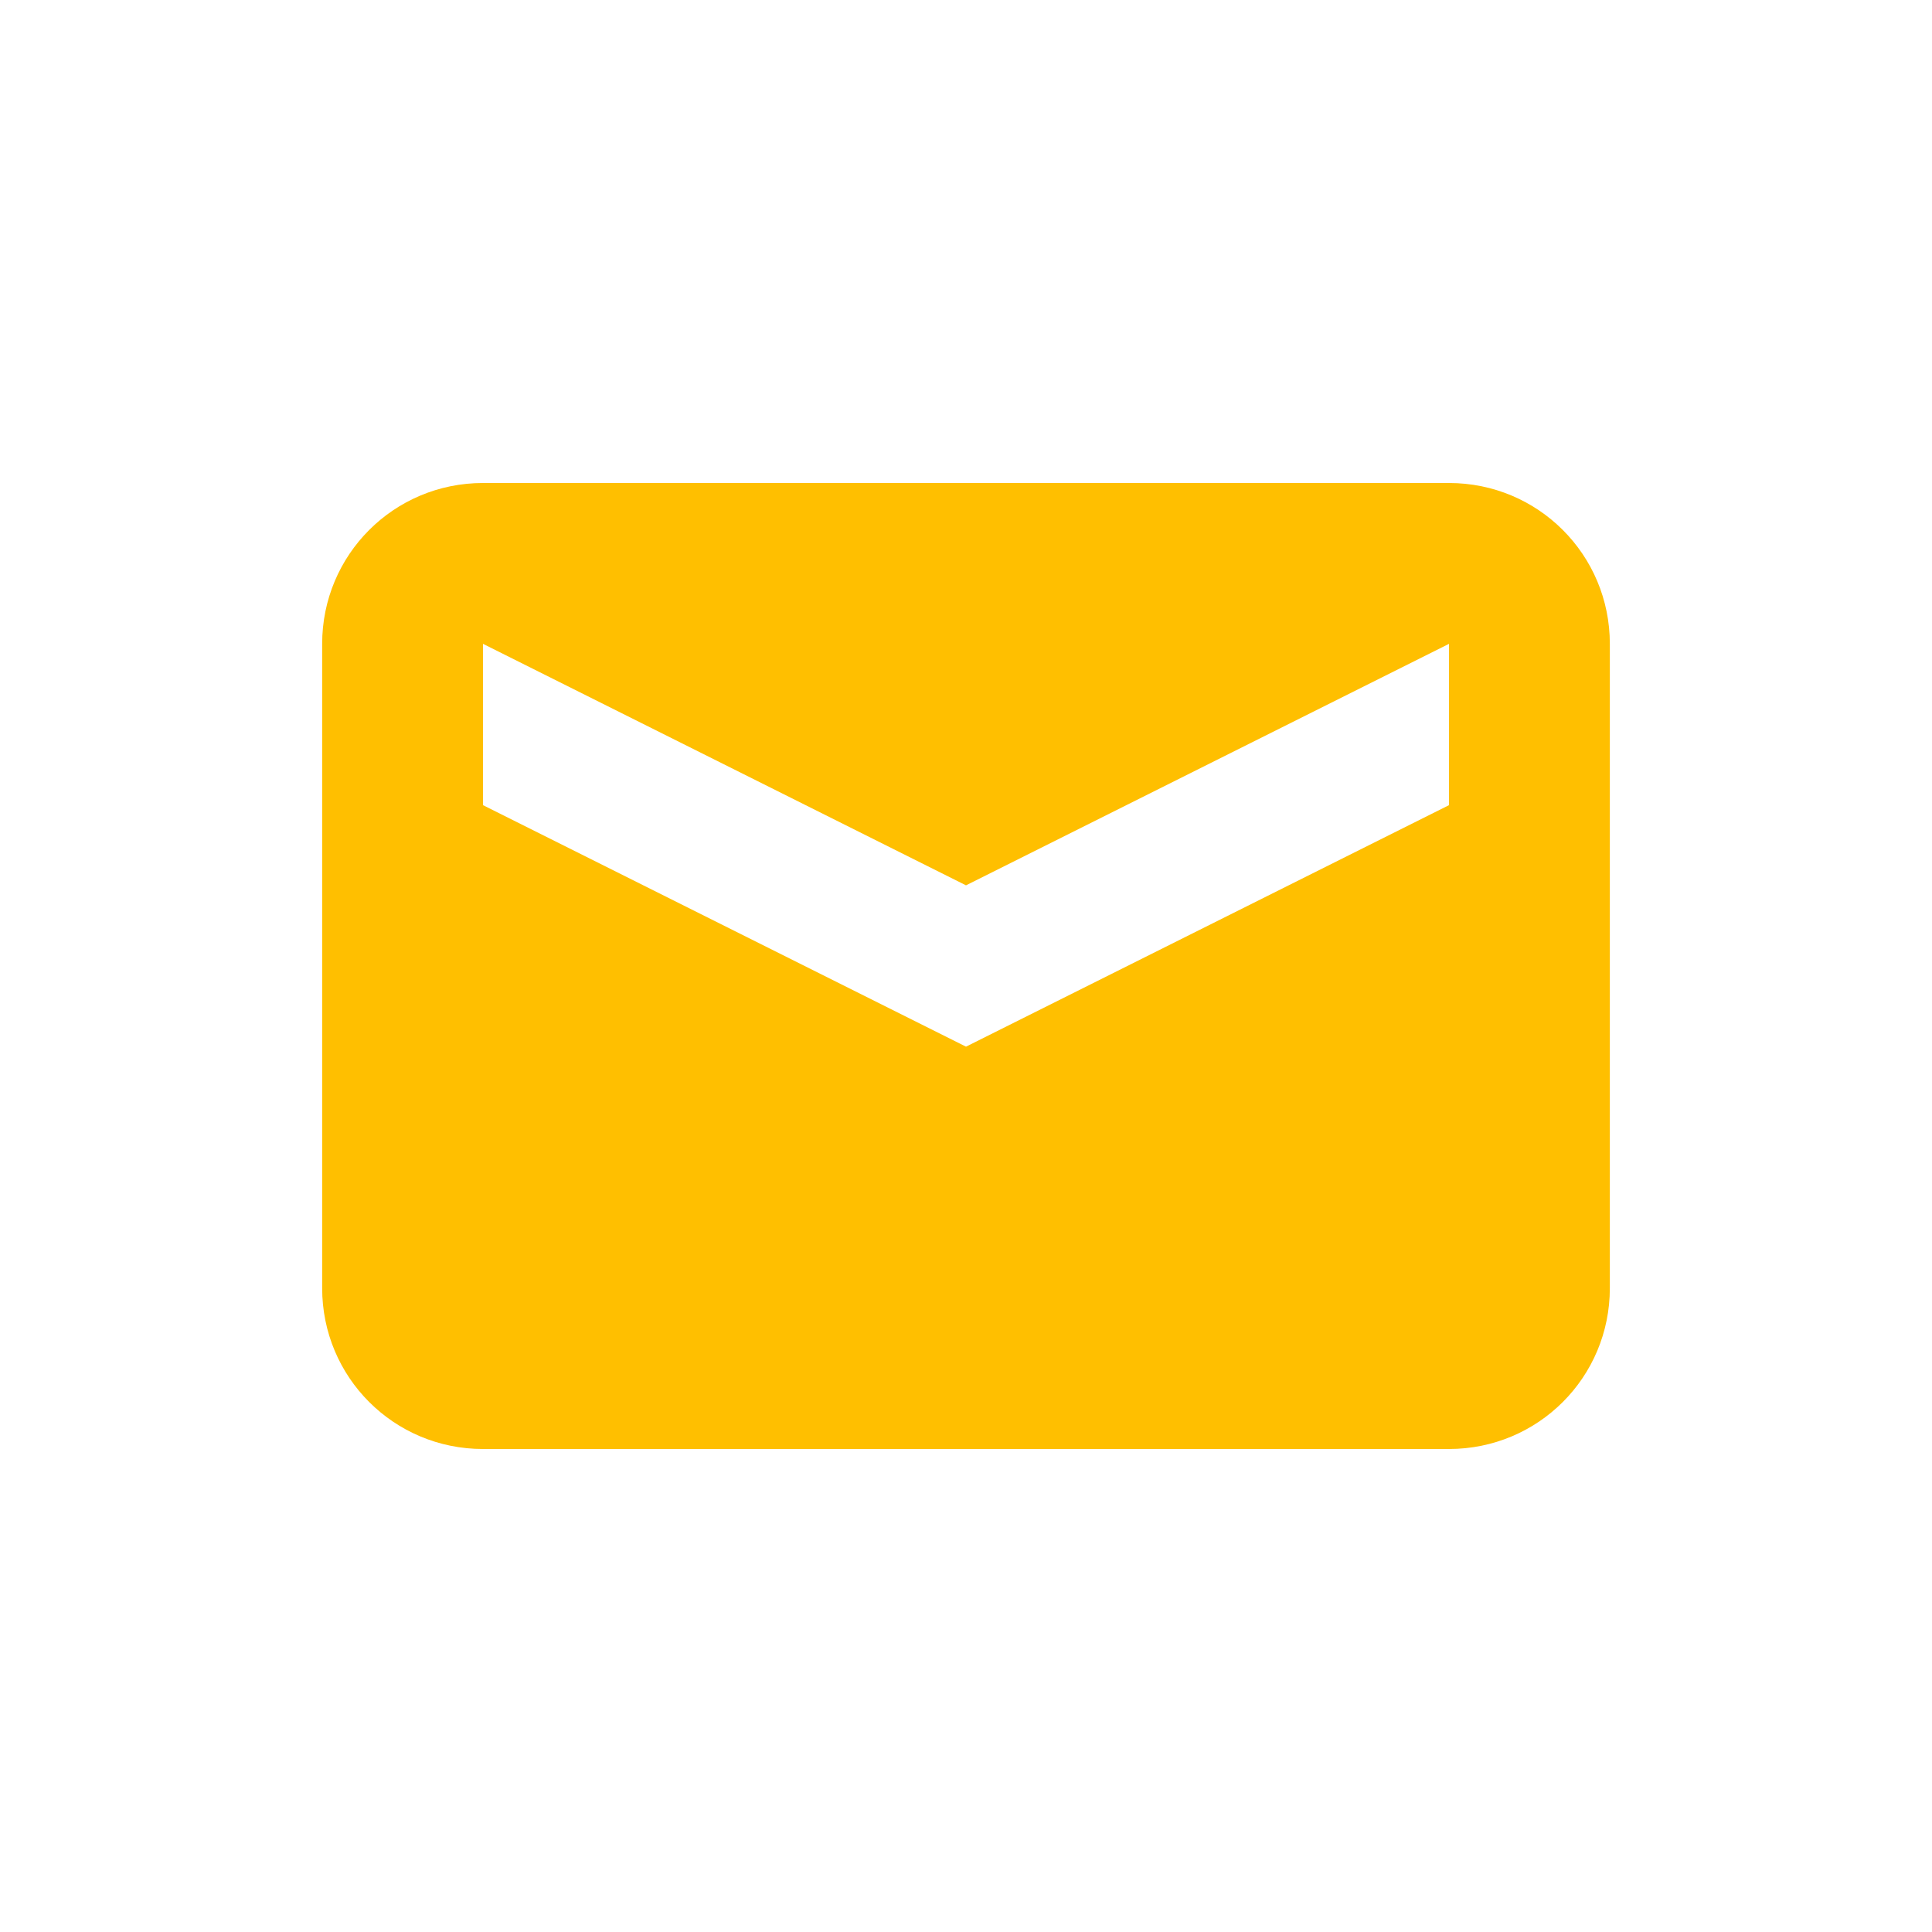 <svg xmlns="http://www.w3.org/2000/svg" xmlns:xlink="http://www.w3.org/1999/xlink" width="16" height="16" viewBox="0 0 16 16" version="1.1">
<g id="surface1">
<path style=" stroke:none;fill-rule:nonzero;fill:rgb(100%,74.902%,0%);fill-opacity:1;" d="M 4 4 C 3.262 4 2.668 4.594 2.668 5.332 L 2.668 10.668 C 2.668 11.406 3.262 12 4 12 L 12 12 C 12.738 12 13.332 11.406 13.332 10.668 L 13.332 5.332 C 13.332 4.594 12.738 4 12 4 Z M 4 5.332 L 8 7.332 L 12 5.332 L 12 6.668 L 8 8.668 L 4 6.668 Z M 4 5.332 "/>
</g>
</svg>
